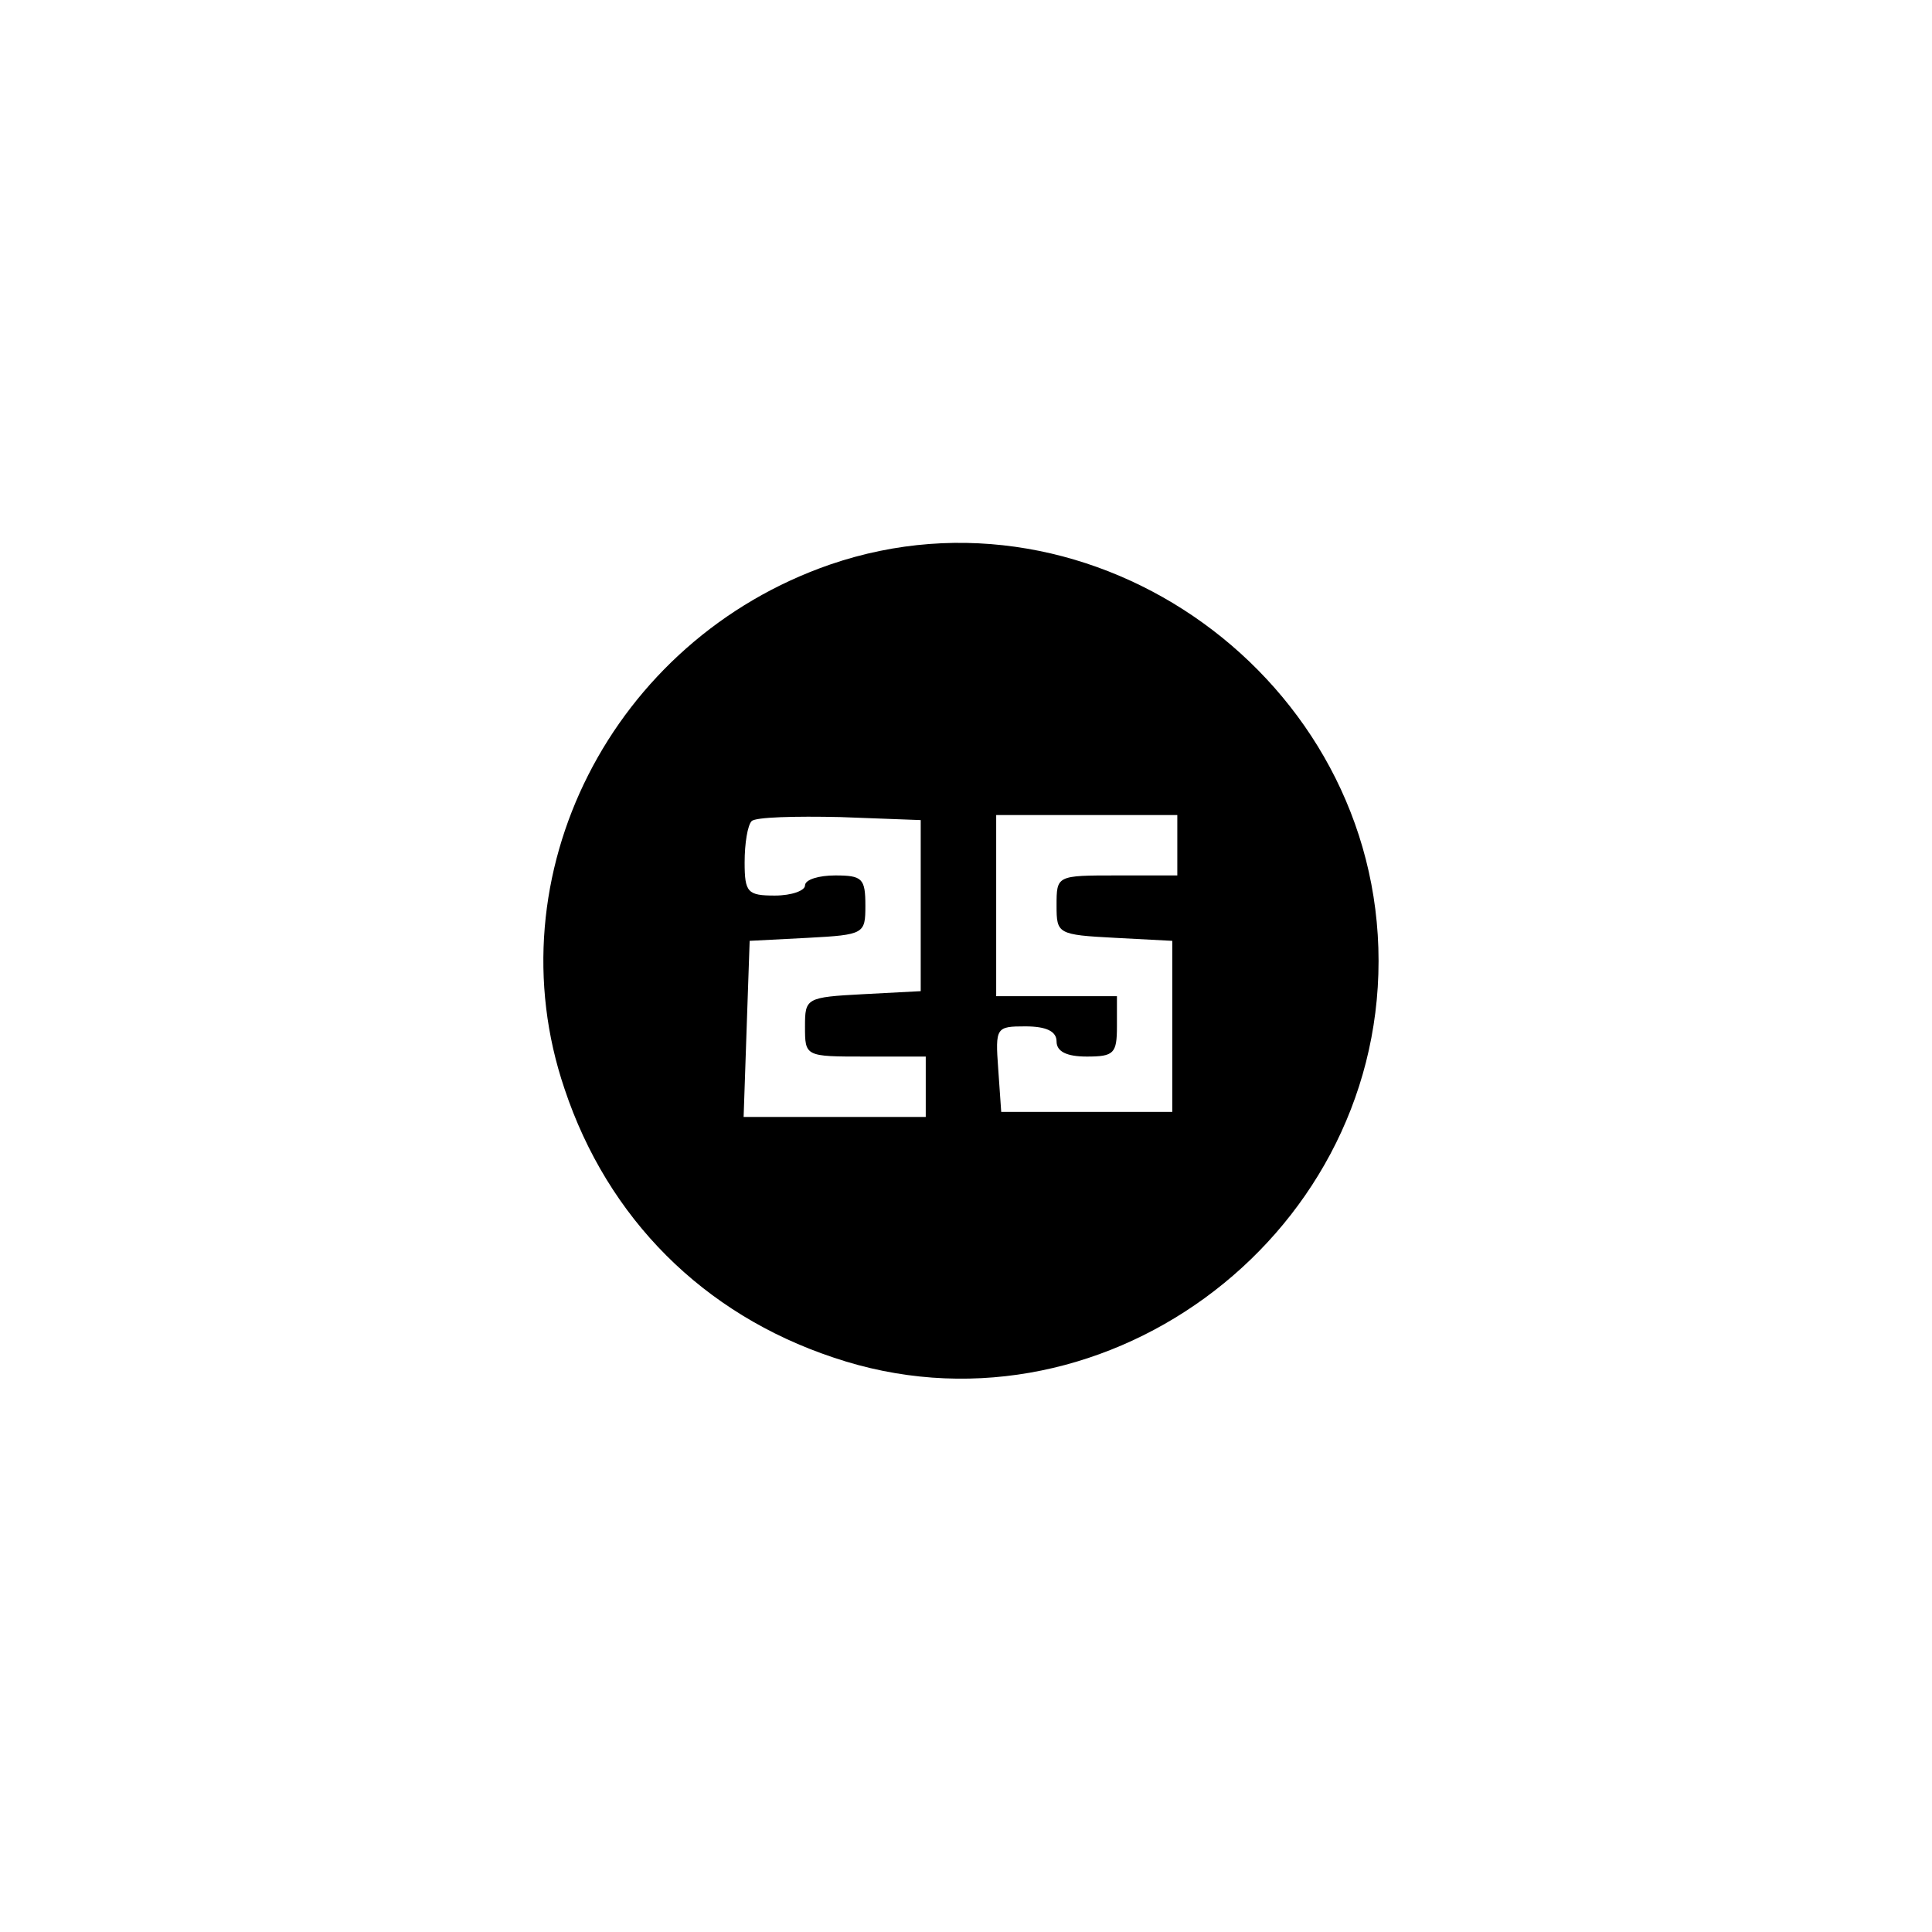 <?xml version="1.0" standalone="no"?>
<!DOCTYPE svg PUBLIC "-//W3C//DTD SVG 20010904//EN"
 "http://www.w3.org/TR/2001/REC-SVG-20010904/DTD/svg10.dtd">
<svg version="1.0" xmlns="http://www.w3.org/2000/svg"
 width="192pt" height="192pt" viewBox="0 0 192 192"
 preserveAspectRatio="xMidYMid meet">
<g transform="translate(0,192) scale(0.1,-0.1)"
fill="#000000" stroke="none">
810 c149 -35 263 -99 377 -209 169 -163 247 -351 247 -596 0 -245 -78 -433
-247 -596 -165 -159 -340 -229 -578 -229 -238 0 -413 70 -578 229 -169 163
-247 351 -247 596 0 238 70 413 229 578 111 115 239 190 390 227 107 26 298
26 407 0z"/>
<path d="M825 1359 c-217 -75 -336 -309 -264 -521 43 -129 138 -224 267 -267
262 -89 542 115 542 394 0 280 -283 484 -545 394z m90 -339 l0 -85 -57 -3
c-57 -3 -58 -4 -58 -32 0 -30 0 -30 60 -30 l60 0 0 -30 0 -30 -90 0 -91 0 3
88 3 87 58 3 c56 3 57 4 57 32 0 27 -3 30 -30 30 -16 0 -30 -4 -30 -10 0 -5
-13 -10 -30 -10 -27 0 -30 3 -30 33 0 19 3 37 7 41 4 4 43 5 88 4 l80 -3 0
-85z m255 60 l0 -30 -60 0 c-60 0 -60 0 -60 -30 0 -28 1 -29 58 -32 l57 -3 0
-85 0 -85 -85 0 -85 0 -3 43 c-3 41 -2 42 27 42 21 0 31 -5 31 -15 0 -10 10
-15 30 -15 27 0 30 3 30 30 l0 30 -60 0 -60 0 0 90 0 90 90 0 90 0 0 -30z"/>
</g>
</svg>
